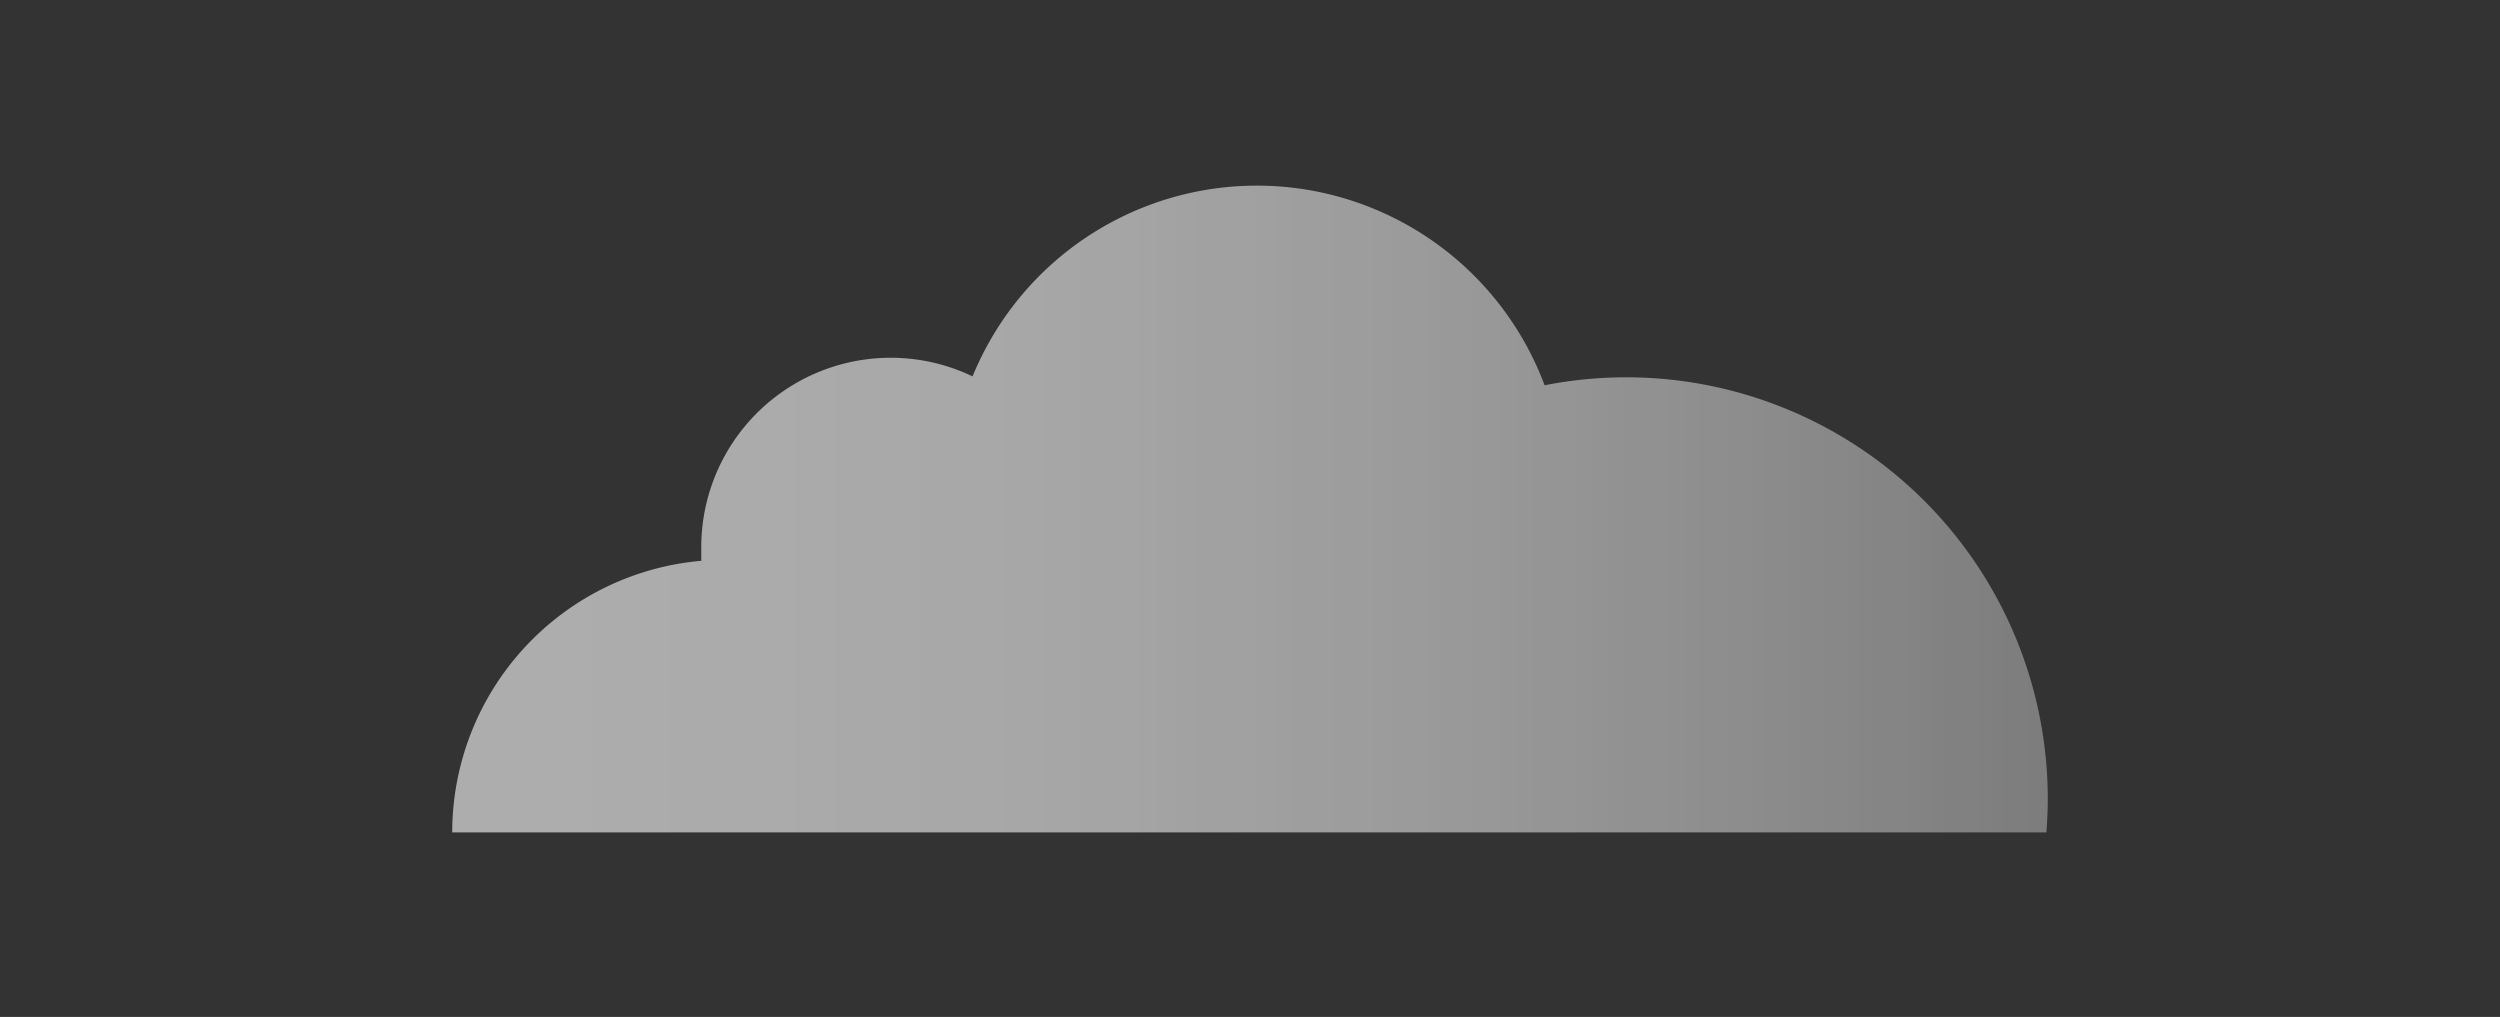 <svg id="Layer_1" data-name="Layer 1" xmlns="http://www.w3.org/2000/svg" xmlns:xlink="http://www.w3.org/1999/xlink" viewBox="0 0 236 96"><rect x="0" y="0" width="236" height="96" fill="#333333" stroke="none"/><defs><style>.cls-1{opacity:0.8;}.cls-2{opacity:0.75;isolation:isolate;fill:url(#linear-gradient);}</style><linearGradient id="linear-gradient" x1="42.69" y1="48" x2="193.31" y2="48" gradientUnits="userSpaceOnUse"><stop offset="0" stop-color="#fff"/><stop offset="0.19" stop-color="#fff" stop-opacity="0.98"/><stop offset="0.39" stop-color="#fff" stop-opacity="0.94"/><stop offset="0.6" stop-color="#fff" stop-opacity="0.85"/><stop offset="0.8" stop-color="#fff" stop-opacity="0.74"/><stop offset="1" stop-color="#fff" stop-opacity="0.6"/></linearGradient></defs><title>house_new</title><g class="cls-1"><g id="Layer_1-2" data-name="Layer 1"><path id="_Path_" data-name=" Path " class="cls-2" d="M193.31,75.37a39.8,39.8,0,0,0-47.5-39,29,29,0,0,0-54-.84A17.88,17.88,0,0,0,66.2,51.64v1.3A25.75,25.75,0,0,0,42.69,78.58H193.18C193.26,77.53,193.31,76.47,193.31,75.37Z"/></g></g></svg>